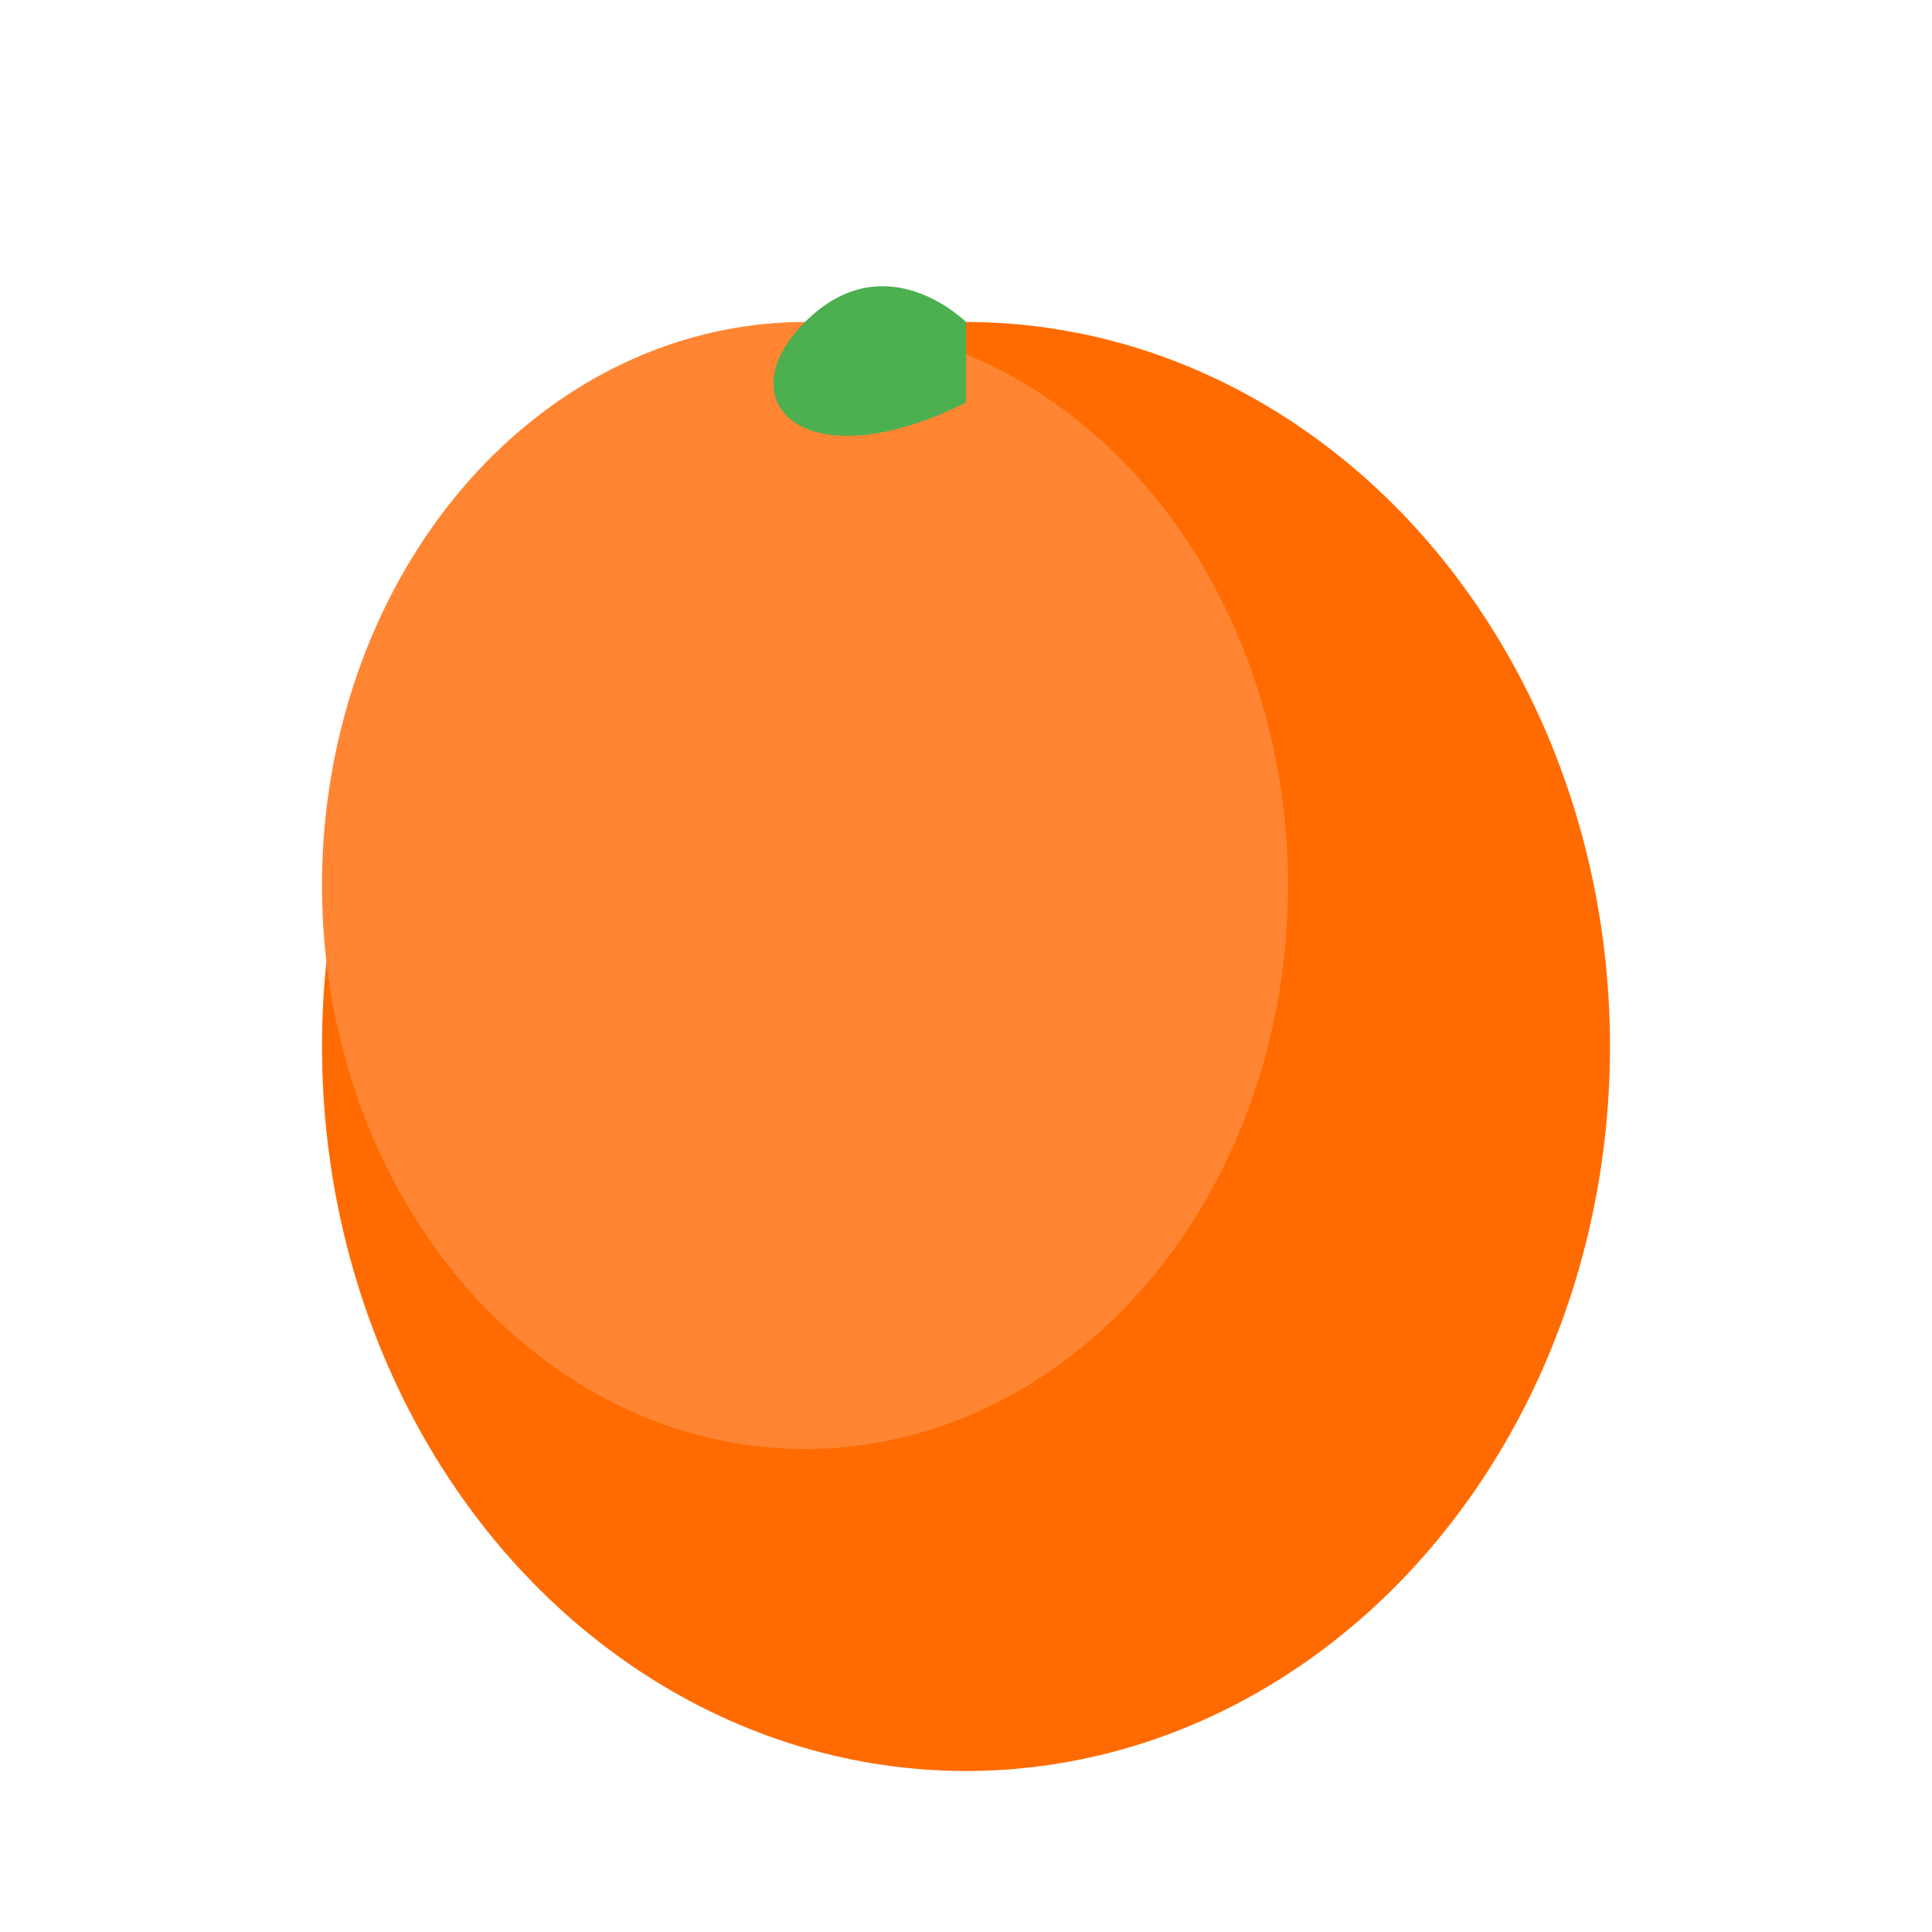 <svg width="24" height="24" viewBox="0 0 24 24" fill="none" xmlns="http://www.w3.org/2000/svg">
  <!-- Main mango shape -->
  <ellipse cx="12" cy="13" rx="8" ry="9" fill="#FF6B00"/>
  <!-- Highlight -->
  <ellipse cx="10" cy="11" rx="6" ry="7" fill="#FF8533"/>
  <!-- Mango stem -->
  <path d="M12 4C12 4 11 3 10 4C9 5 10 6 12 5" fill="#4CAF50"/>
</svg>
